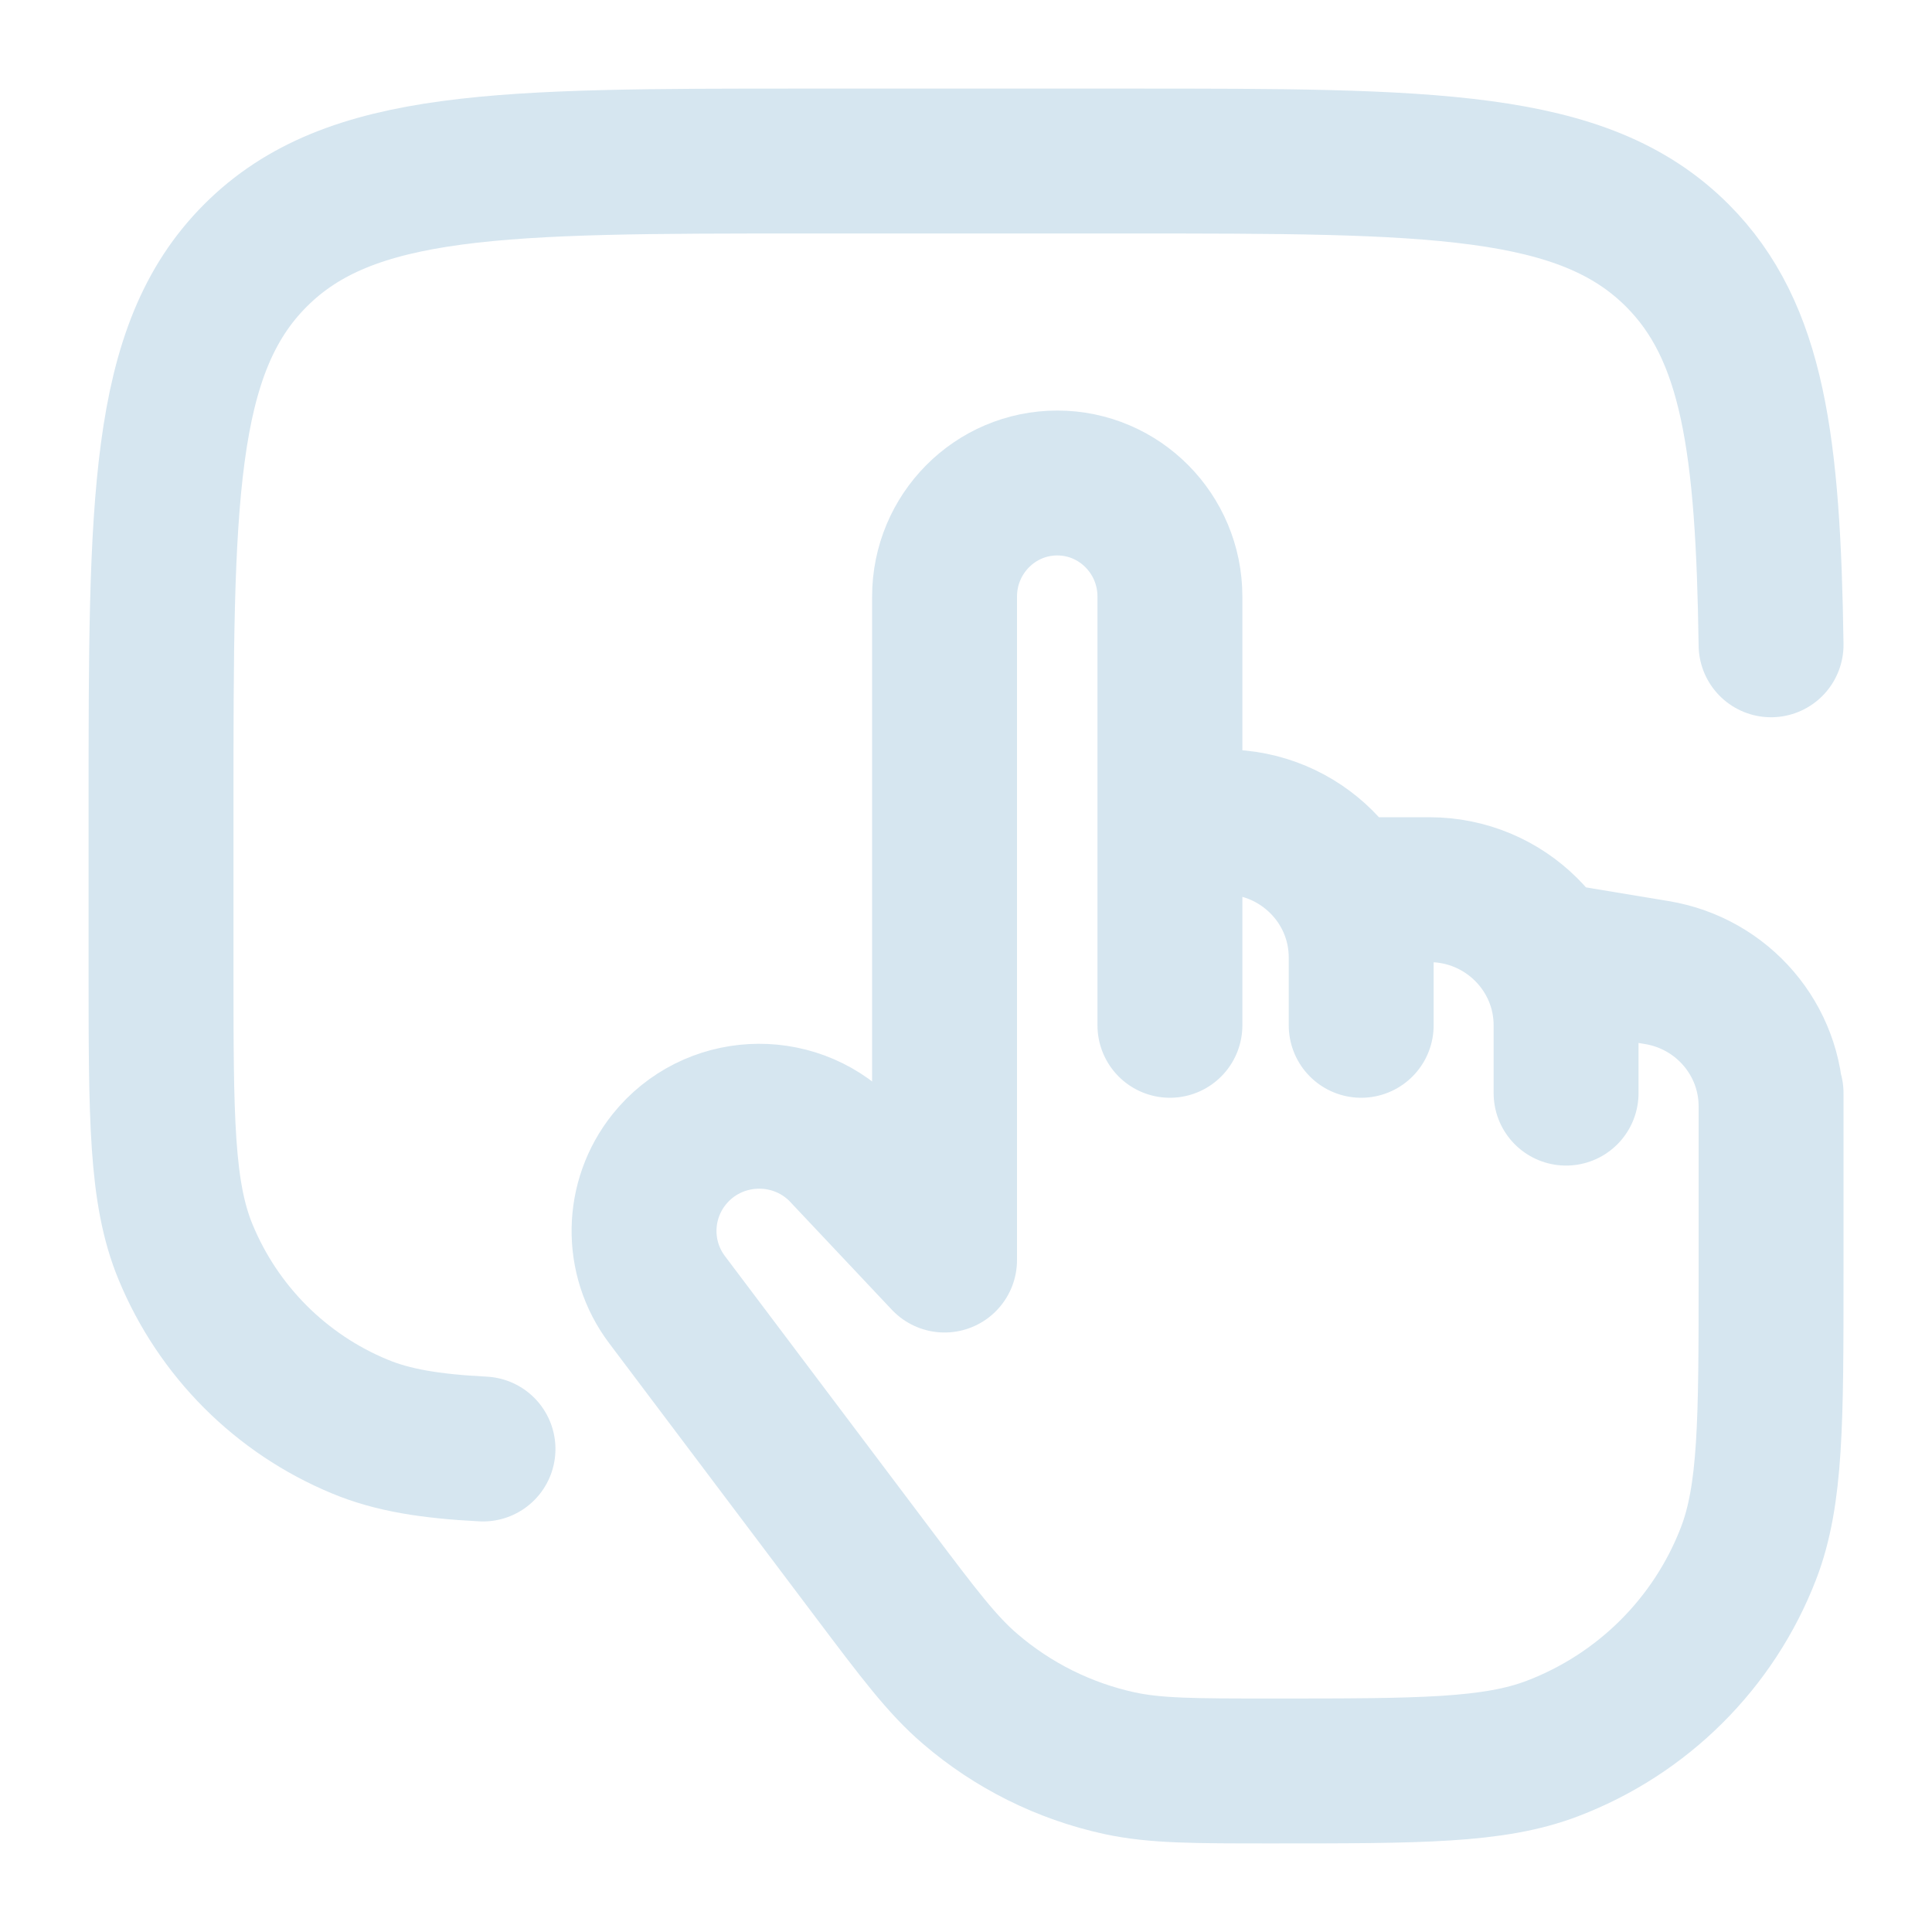 <svg width="20" height="20" viewBox="0 0 20 20" fill="none" xmlns="http://www.w3.org/2000/svg">
<g id="touchpad-04">
<path id="Vector" d="M18.334 11.316V11.452M18.334 11.452C18.334 10.766 17.834 10.181 17.152 10.068L16.212 9.912V10.614M18.334 11.452V13.187C18.334 14.712 18.334 15.475 18.1 16.082C17.742 17.01 17.005 17.744 16.072 18.1C15.463 18.333 14.697 18.333 13.165 18.333C12.361 18.333 11.96 18.333 11.586 18.252C11.015 18.127 10.485 17.863 10.043 17.483C9.753 17.235 9.512 16.915 9.03 16.275L6.906 13.455C6.579 13.022 6.589 12.424 6.928 12.001C7.372 11.448 8.2 11.403 8.703 11.903L9.778 13.044V6.176C9.778 5.527 10.3 5 10.945 5C11.589 5 12.111 5.527 12.111 6.176V8.509M16.212 10.614C16.212 9.839 15.579 9.21 14.798 9.21H14.091V9.912M16.212 10.614V11.316M12.111 8.509H12.677C13.458 8.509 14.091 9.137 14.091 9.912M12.111 8.509V10.614M14.091 9.912V10.614" stroke="#D6E6F0" stroke-width="1.5" stroke-linecap="round" stroke-linejoin="round"/>
<path id="Vector_2" d="M18.334 6.675C18.304 4.605 18.15 3.432 17.364 2.645C16.387 1.667 14.815 1.667 11.671 1.667H8.337C5.192 1.667 3.62 1.667 2.644 2.645C1.667 3.623 1.667 5.197 1.667 8.345V10.014C1.667 11.57 1.667 12.348 1.921 12.961C2.259 13.78 2.908 14.43 3.726 14.768C4.065 14.909 4.455 14.972 5 15" stroke="#D6E6F0" stroke-width="1.5" stroke-linecap="round"/>
</g>
</svg>
